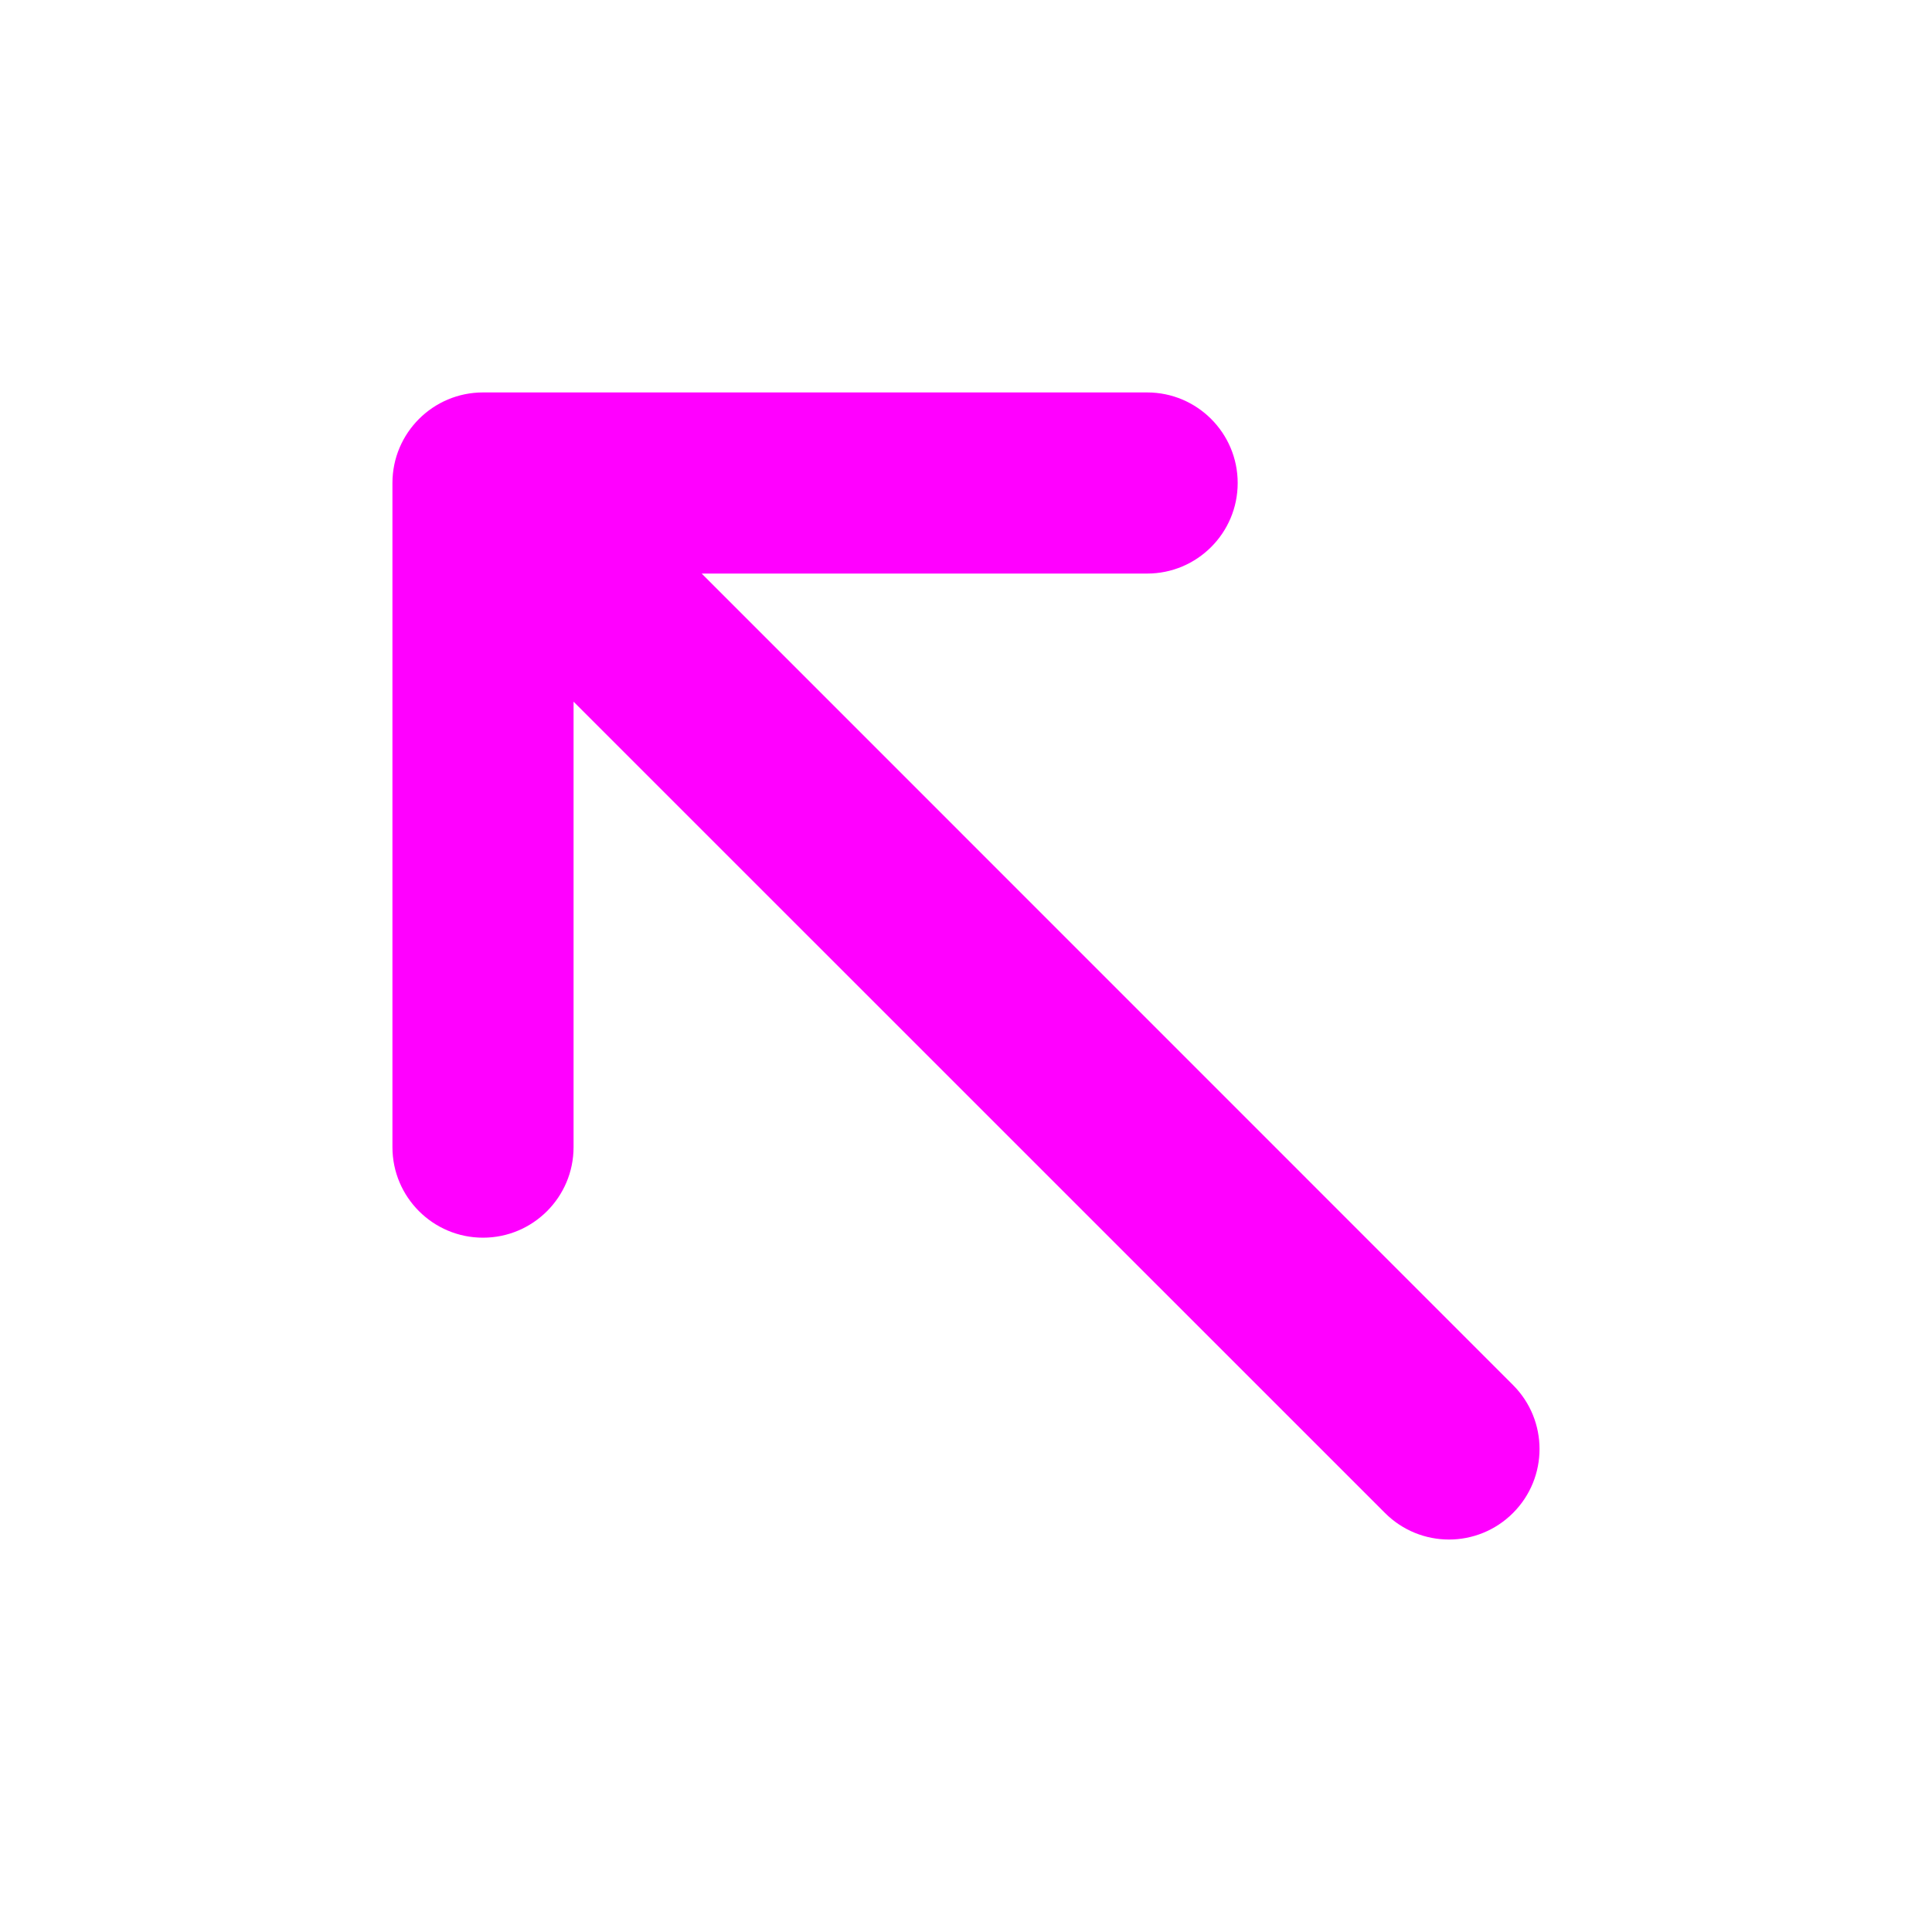<svg width="16" height="16" viewBox="0 0 16 16" fill="none" xmlns="http://www.w3.org/2000/svg">
<path fill-rule="evenodd" clip-rule="evenodd" d="M3.25 4C3.25 3.586 3.586 3.25 4 3.25H9.5C9.914 3.25 10.25 3.586 10.25 4C10.25 4.414 9.914 4.75 9.5 4.75H5.811L12.53 11.47C12.823 11.763 12.823 12.237 12.53 12.53C12.237 12.823 11.763 12.823 11.47 12.53L4.75 5.811V9.5C4.75 9.914 4.414 10.25 4 10.25C3.586 10.25 3.25 9.914 3.25 9.5V4Z" fill="#FF00FF"/>
</svg>
